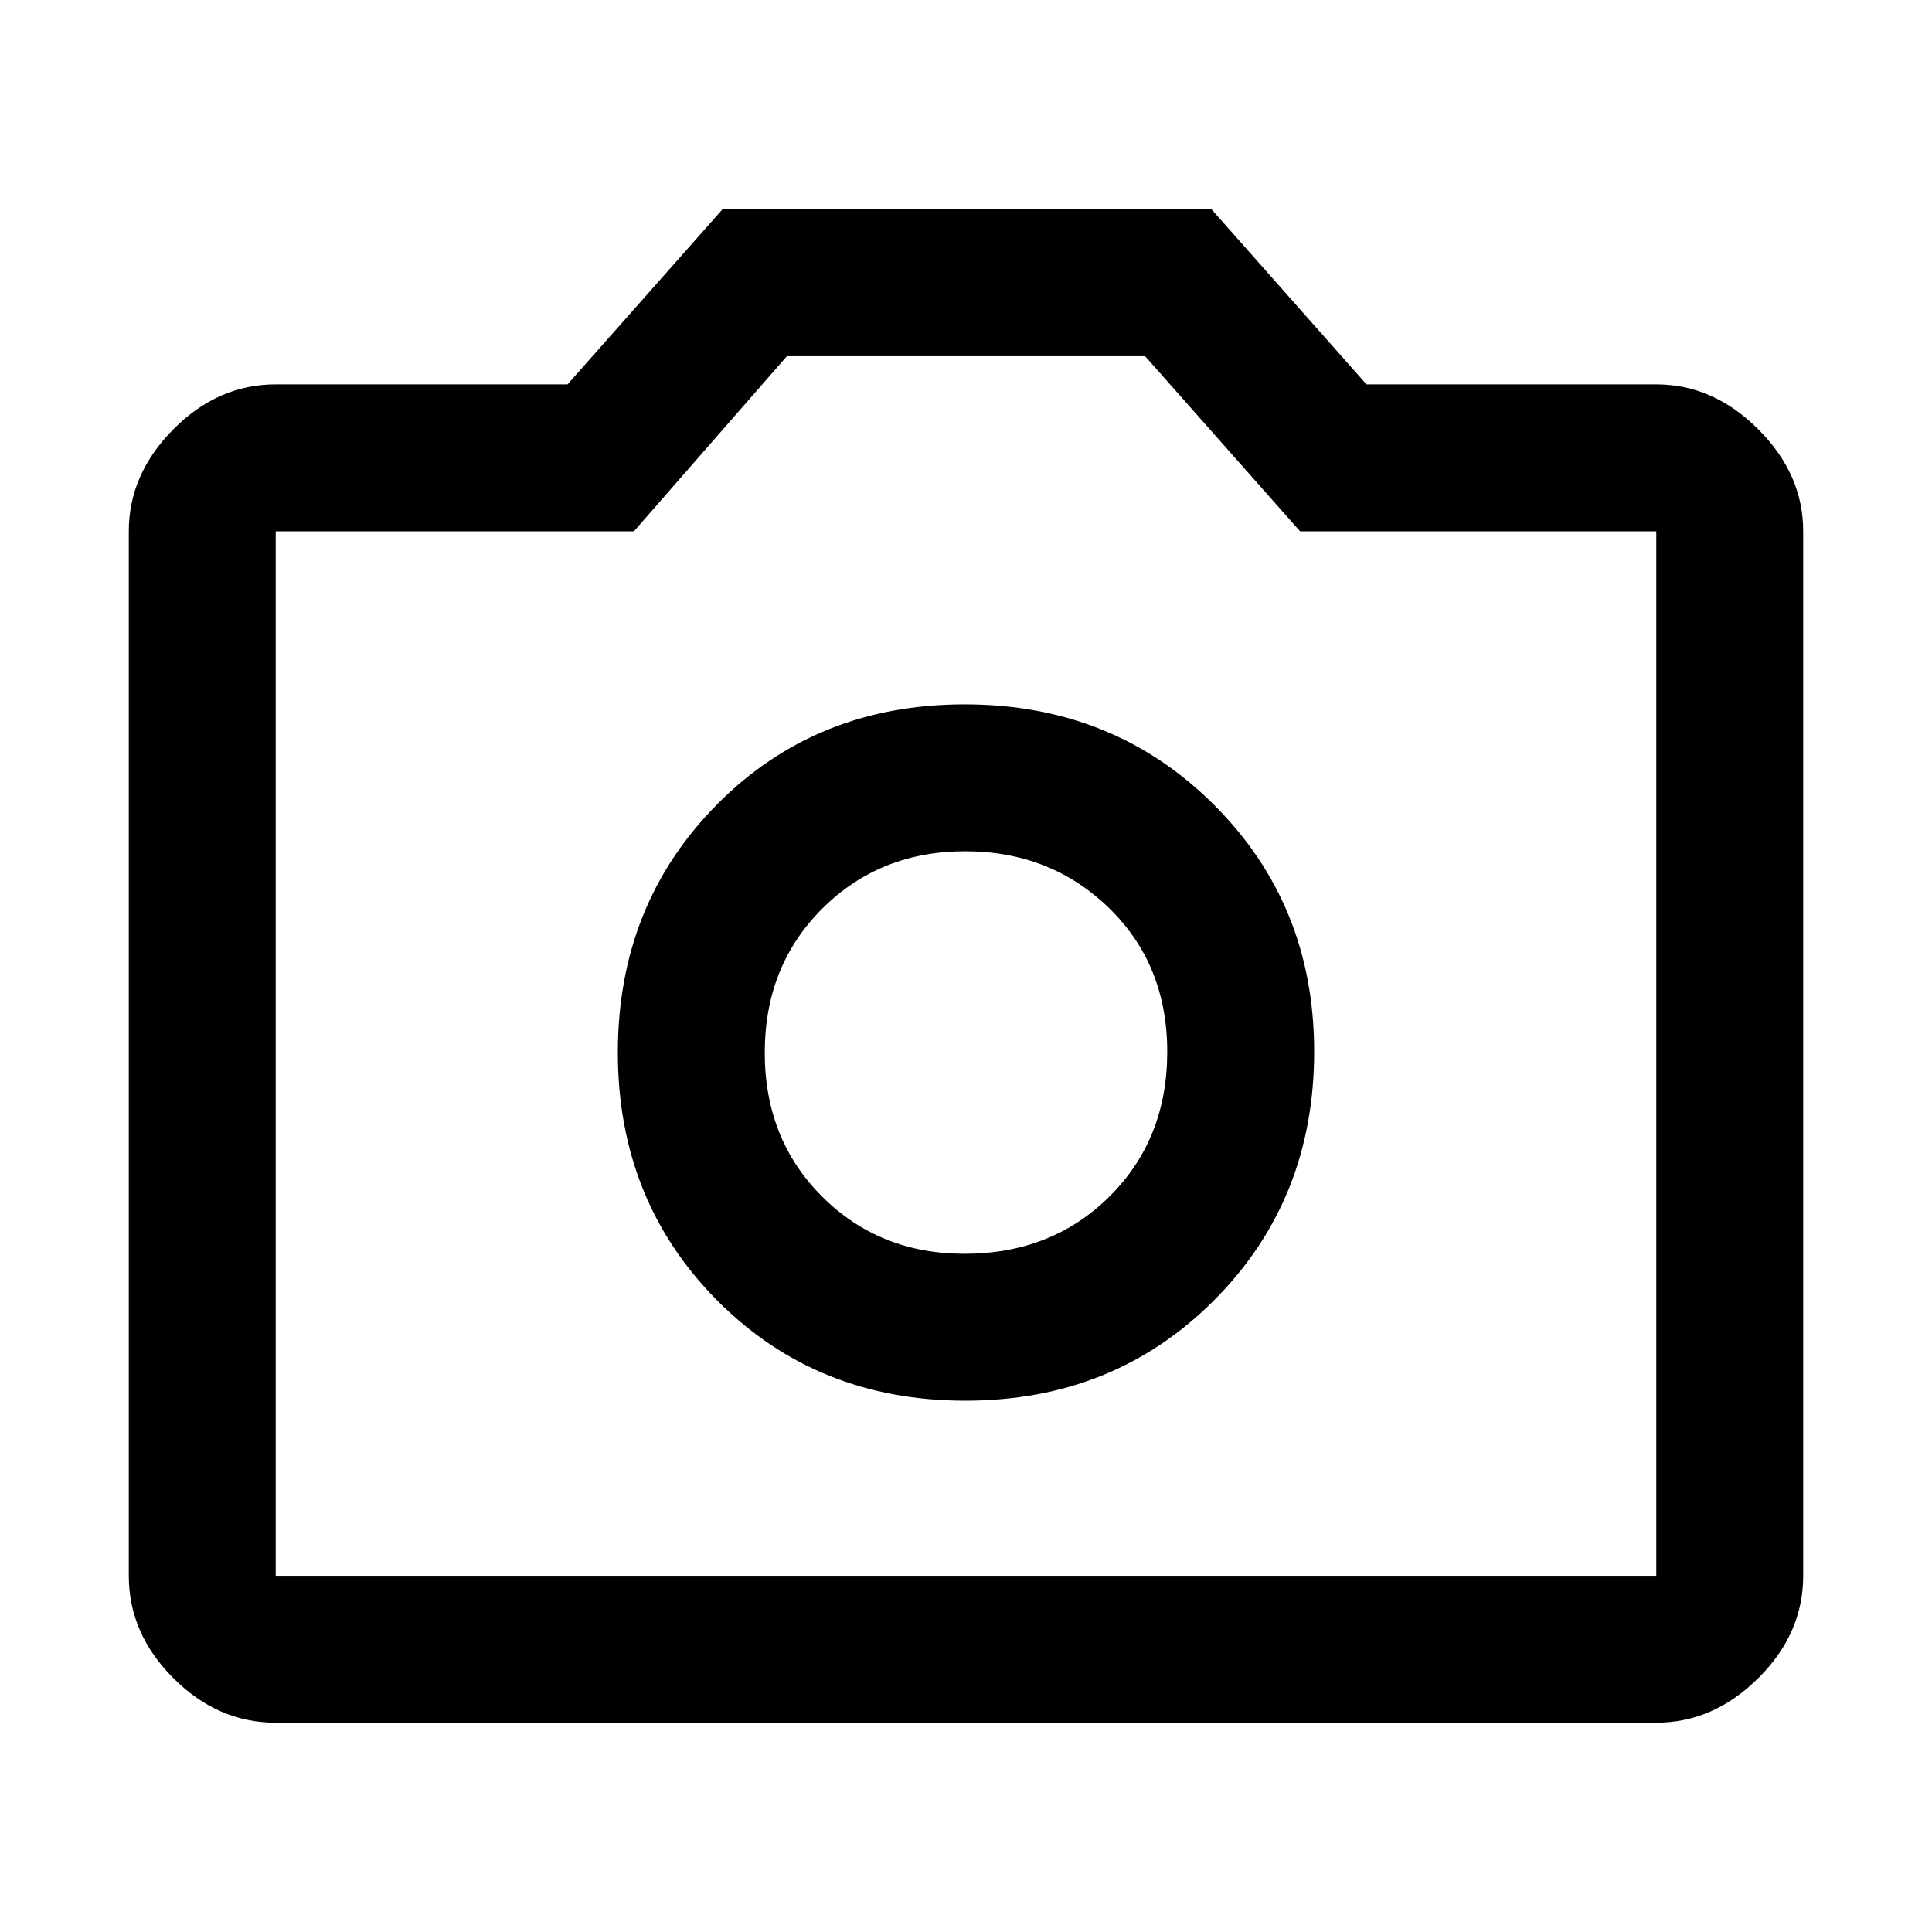 <svg xmlns="http://www.w3.org/2000/svg" height="48" viewBox="0 -960 960 960" width="48"><path d="M479.68-264q73.82 0 123.57-49.88Q653-363.75 653-437.5q0-73-49.93-122.75Q553.15-610 479.32-610q-73.82 0-123.07 49.75T307-437q0 73.5 49.43 123.25Q405.85-264 479.68-264Zm-.46-73q-42.22 0-70.72-28.44-28.5-28.43-28.5-71.5 0-43.06 28.58-71.56 28.57-28.5 71-28.5Q522-537 551-508.86t29 71.5q0 43.36-28.68 71.86t-72.1 28.5ZM137-104q-28.72 0-50.86-22.14Q64-148.27 64-177v-519q0-28.36 22.14-50.68T137-769h145l77-87h243l77 87h144q28.36 0 50.68 22.32T896-696v519q0 28.73-22.32 50.86Q851.36-104 823-104H137Zm0-73h686v-519H646l-77-87H391l-76 87H137v519Zm343-260Z"/></svg>